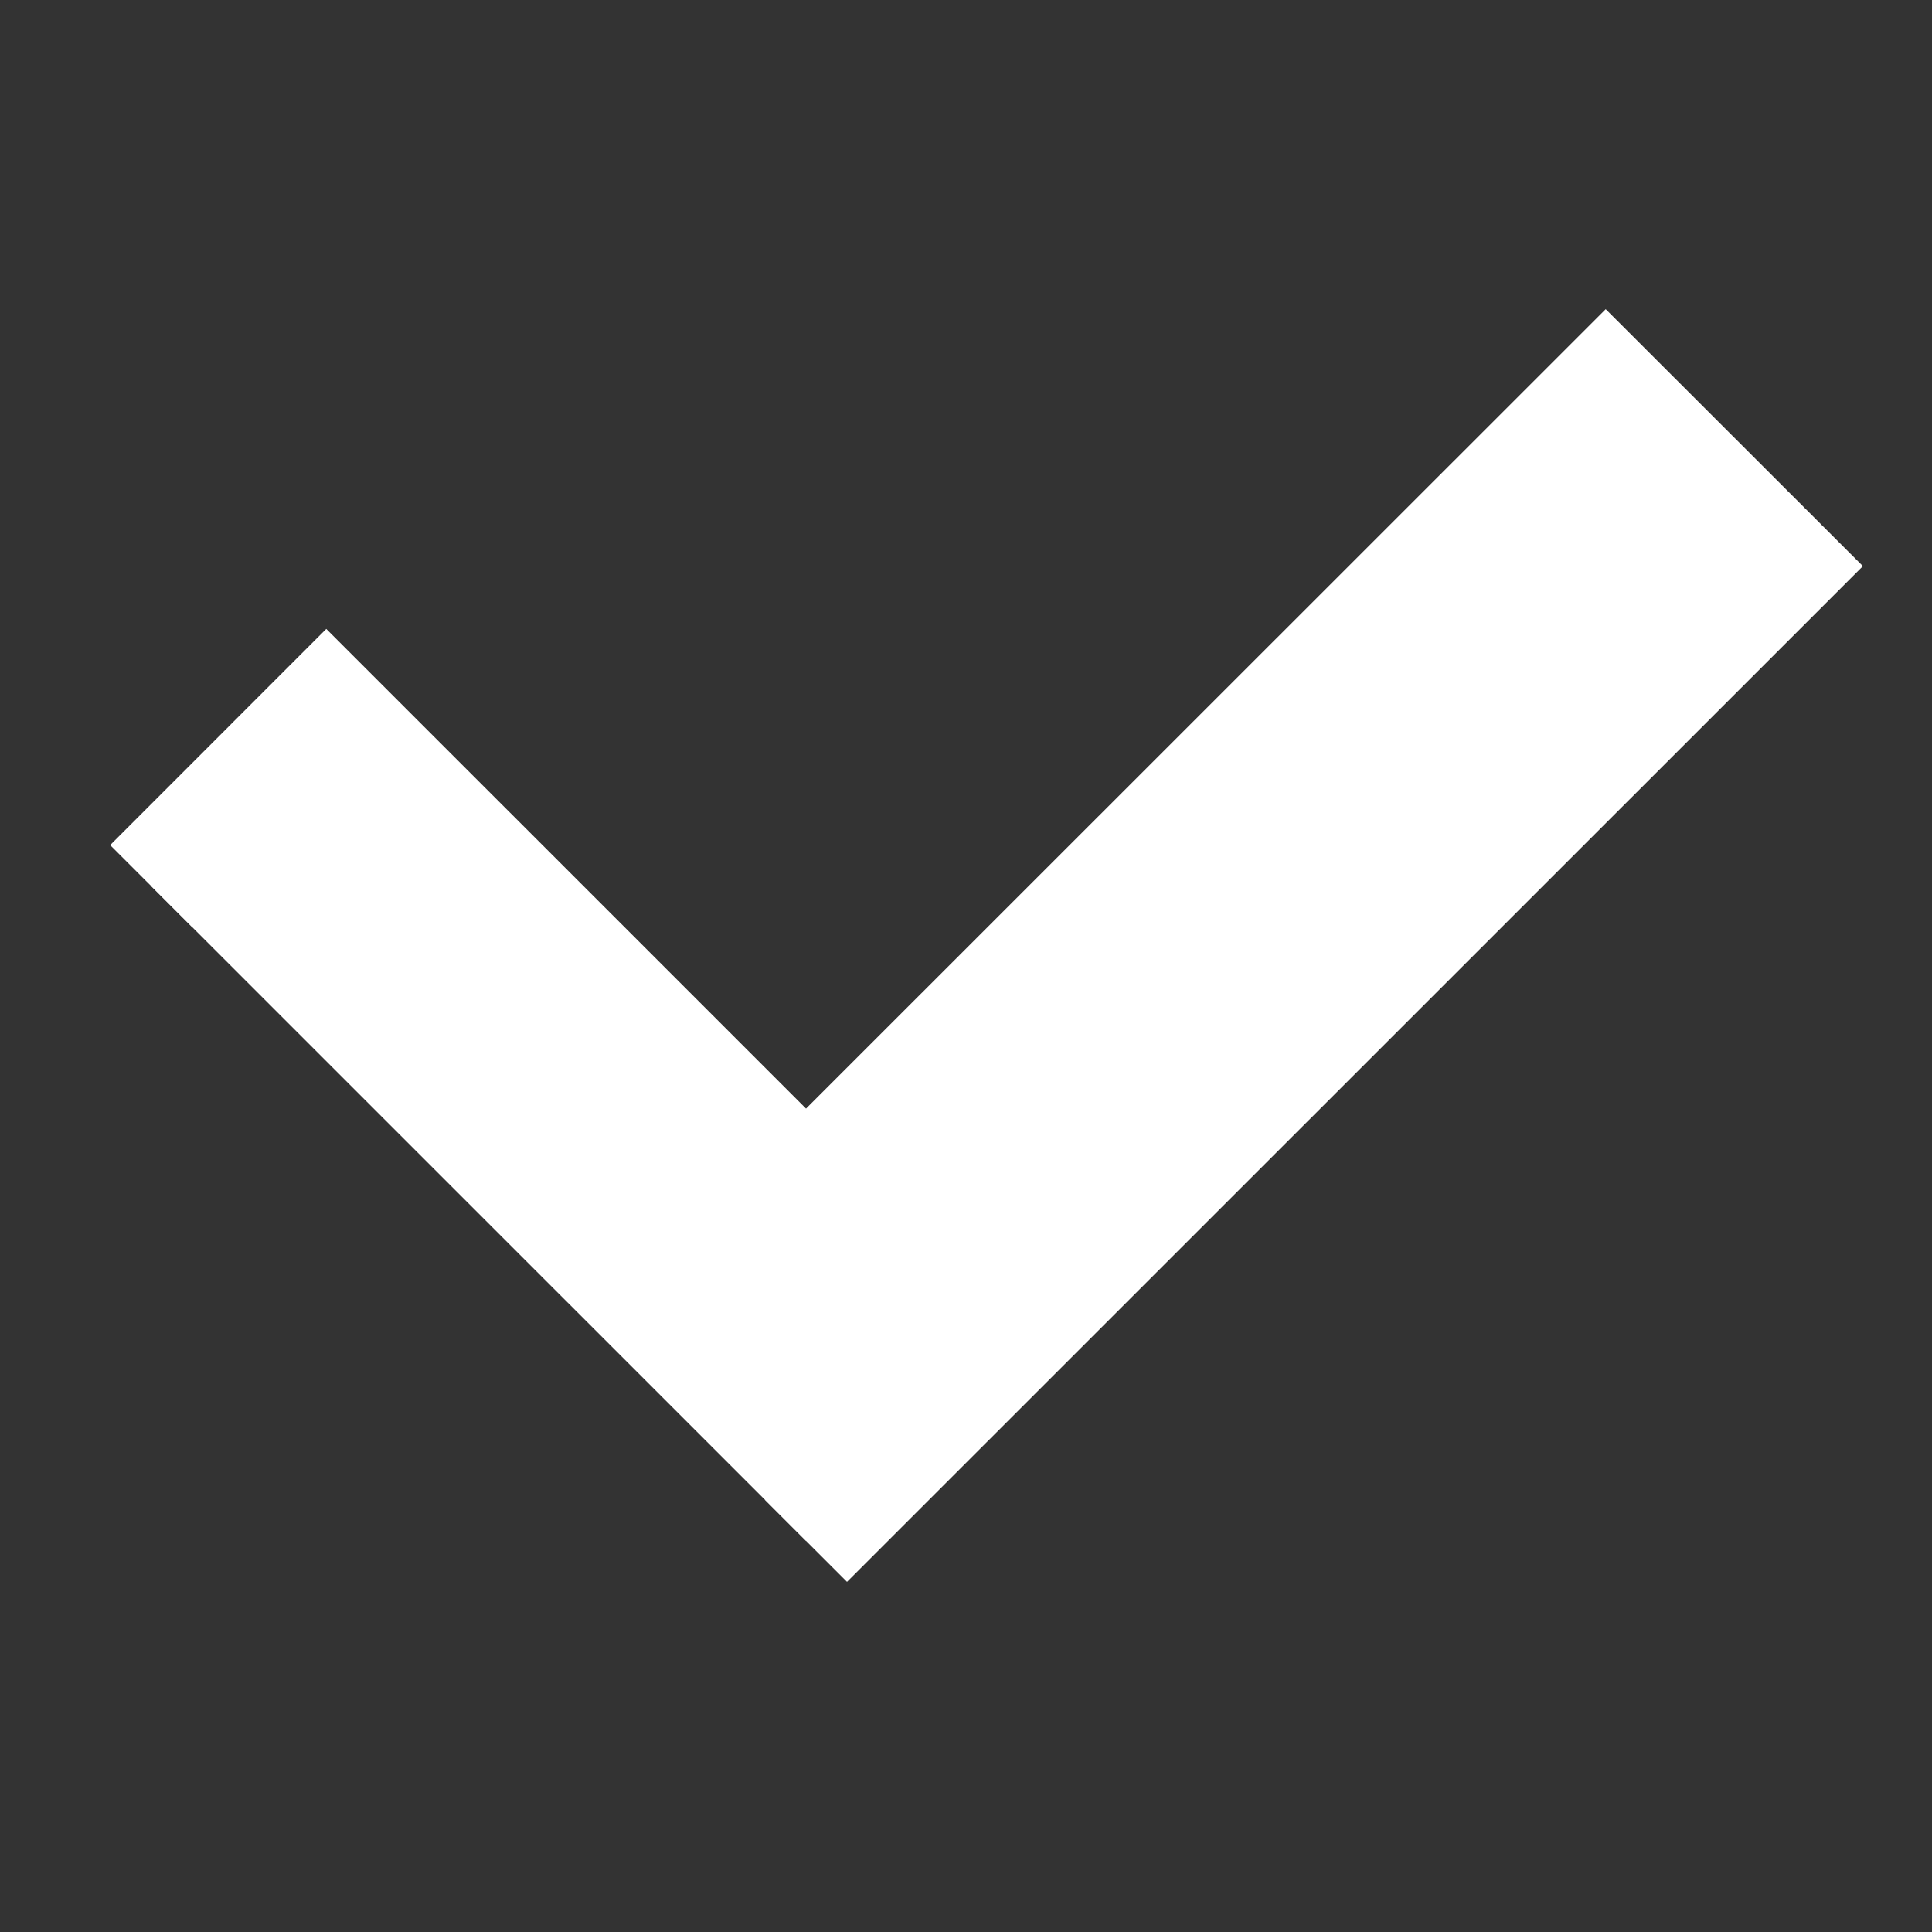 <svg width="25" height="25" xmlns="http://www.w3.org/2000/svg">
 <rect width="100%" height="100%" fill="#333333" stroke="none"/>
 <!-- Created with Method Draw - http://github.com/duopixel/Method-Draw/ -->
 <g>
  <title>background</title>
  <rect fill="none" id="canvas_background" height="27" width="27" y="-1" x="-1"/>
 </g>
 <g>
  <title>Layer 1</title>
  <path id="svg_2" d="m1.956,11.466l2.266,-2.267l6.208,6.207l10.348,-10.345l2.267,2.265l-12.615,12.613" stroke-width="1.5" stroke="#ffffff" fill="#ffffff"/>
 </g>
</svg>